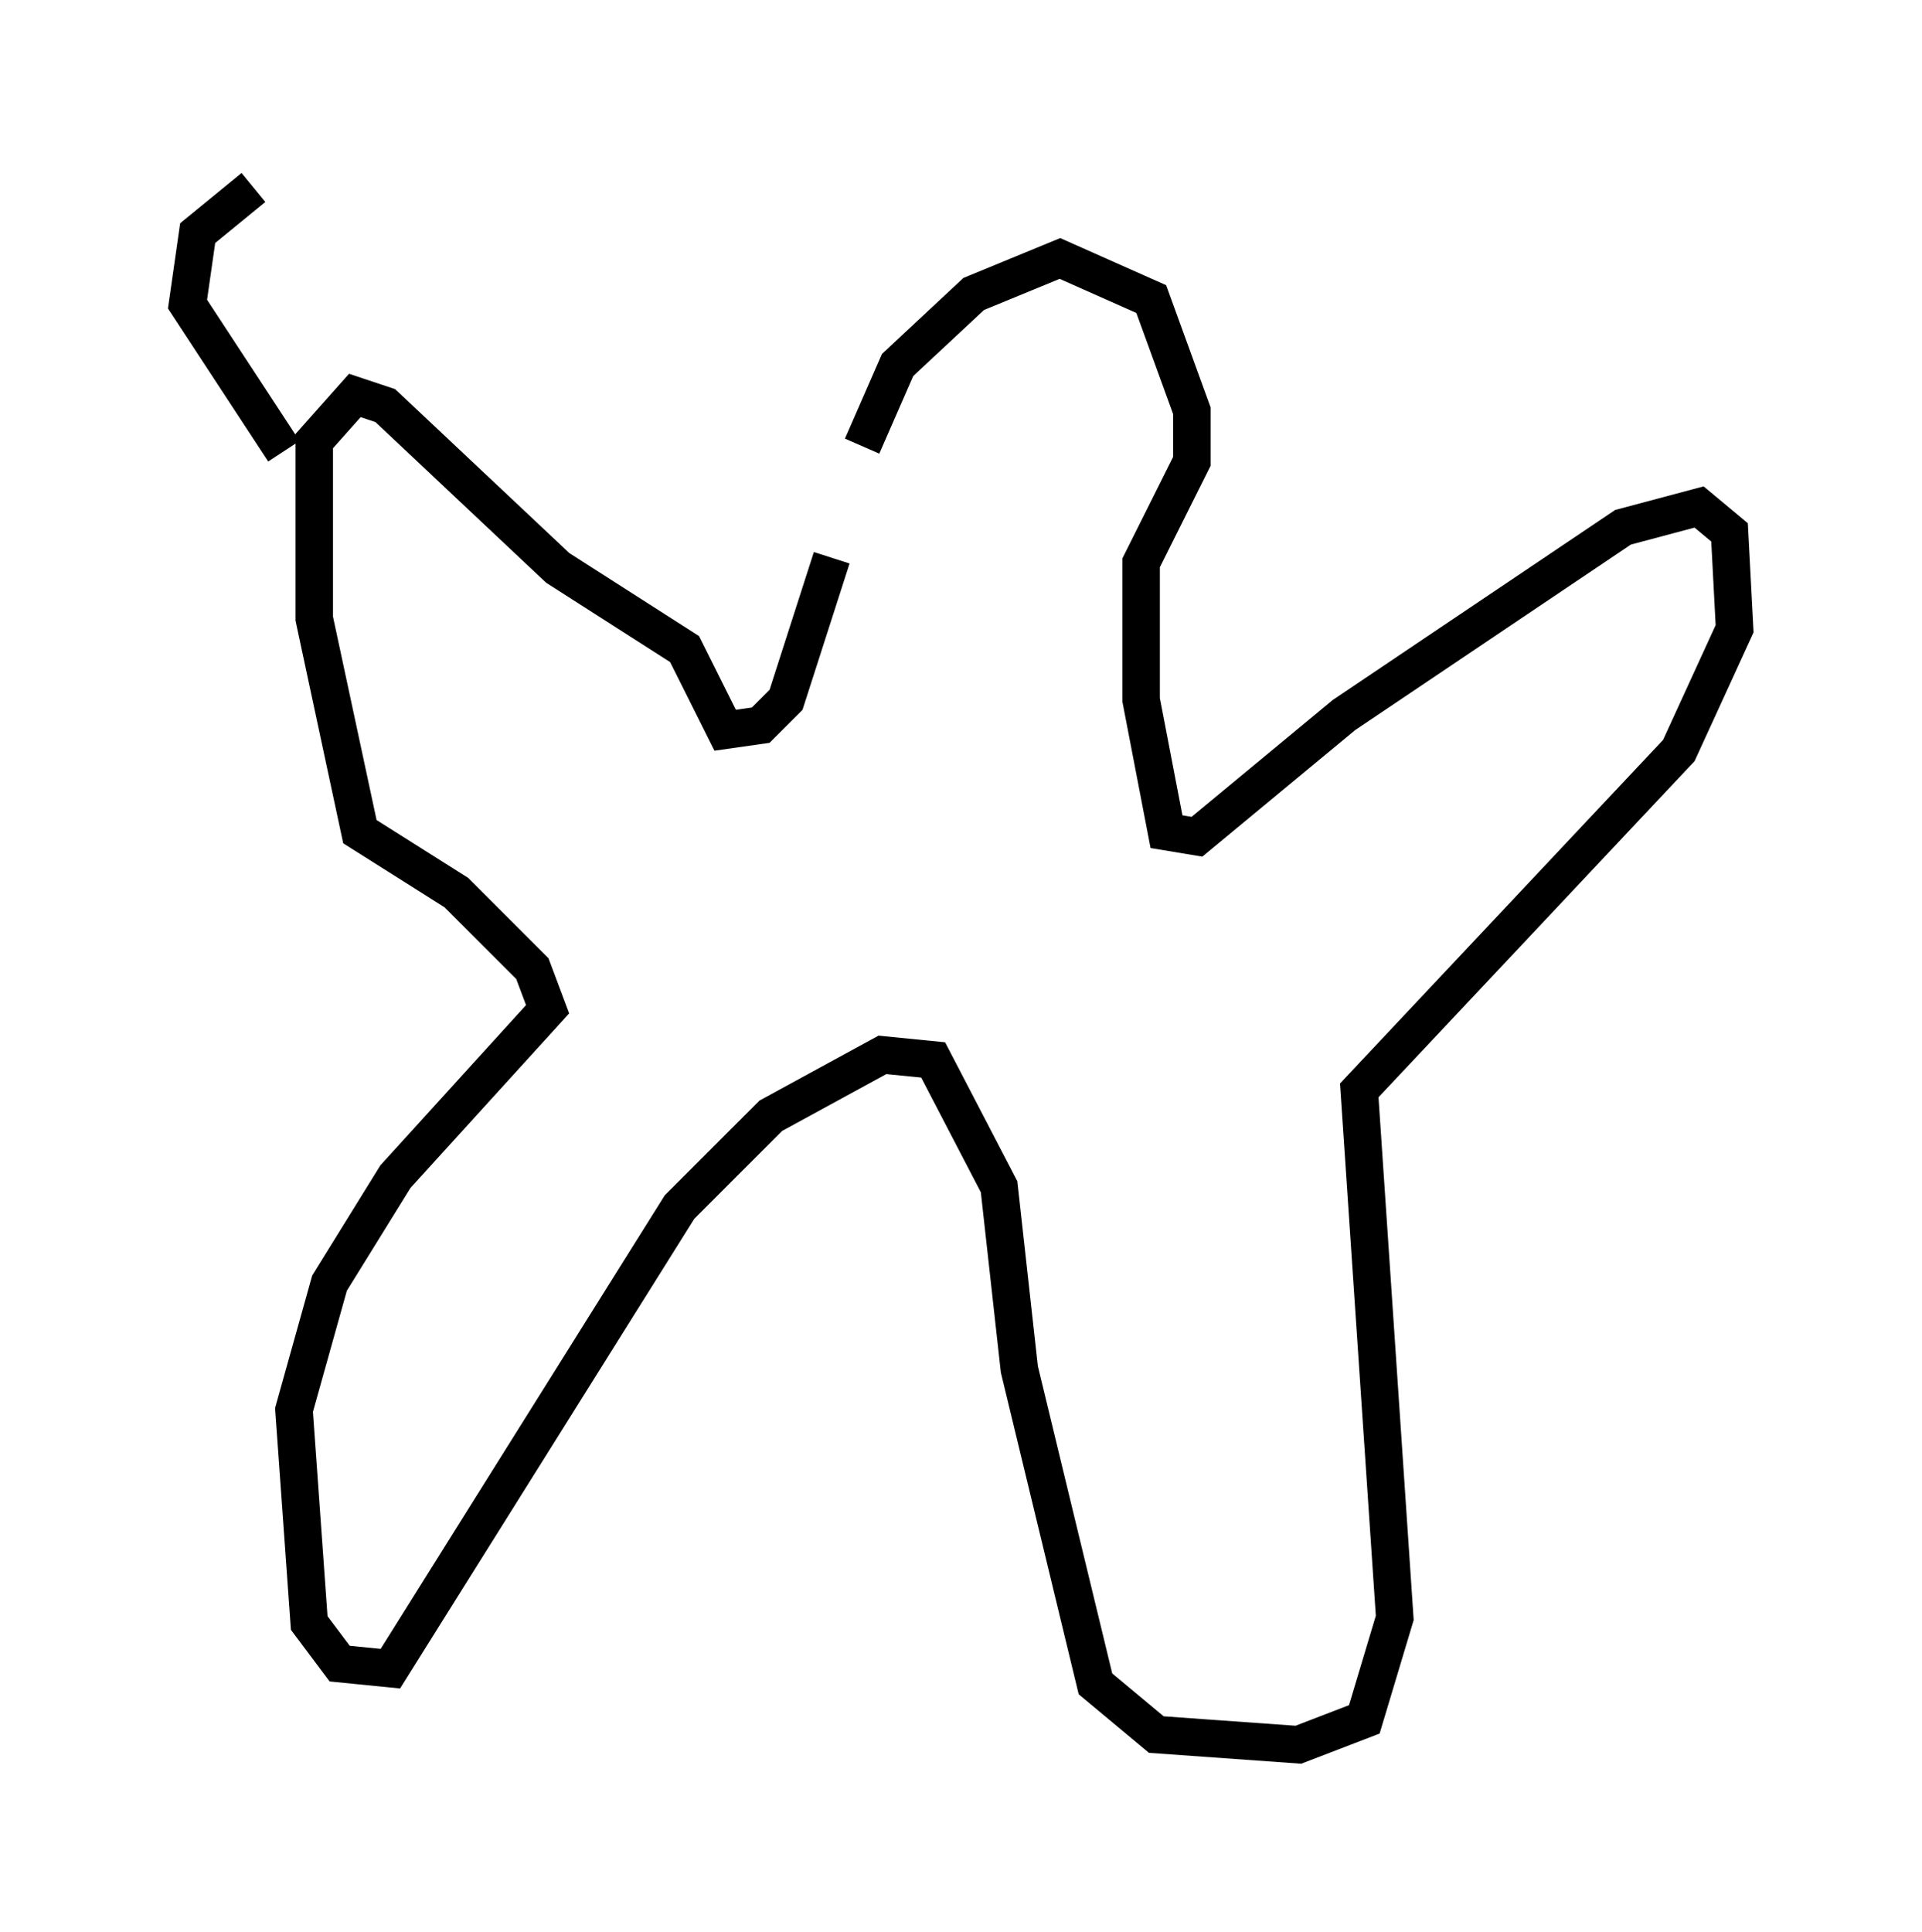 <?xml version="1.0" encoding="utf-8" ?>
<svg baseProfile="full" height="51.542" version="1.1" width="51.272" xmlns="http://www.w3.org/2000/svg" xmlns:ev="http://www.w3.org/2001/xml-events" xmlns:xlink="http://www.w3.org/1999/xlink"><defs /><rect fill="white" height="51.542" width="51.272" x="0" y="0" /><path d="M22.321, 15.284 m0.677, -3.383 l0.947, -2.165 2.03, -1.894 l2.3, -0.947 2.436, 1.083 l1.083, 2.977 0.0, 1.353 l-1.353, 2.706 0.0, 3.654 l0.677, 3.518 0.812, 0.135 l3.924, -3.248 7.442, -5.007 l2.03, -0.541 0.812, 0.677 l0.135, 2.571 -1.488, 3.248 l-8.525, 9.066 0.947, 14.073 l-0.812, 2.706 -1.759, 0.677 l-3.789, -0.271 -1.624, -1.353 l-2.03, -8.39 -0.541, -4.871 l-1.759, -3.383 -1.353, -0.135 l-2.977, 1.624 -2.436, 2.436 l-7.713, 12.314 -1.353, -0.135 l-0.812, -1.083 -0.406, -5.683 l0.947, -3.383 1.759, -2.842 l4.059, -4.465 -0.406, -1.083 l-2.03, -2.03 -2.571, -1.624 l-1.218, -5.683 0.0, -4.736 l1.083, -1.218 0.812, 0.271 l4.601, 4.33 3.383, 2.165 l1.083, 2.165 0.947, -0.135 l0.677, -0.677 1.218, -3.789 m-14.614, -2.842 l-2.571, -3.924 0.271, -1.894 l1.488, -1.218 m1.083, 5.954 " fill="none" stroke="black" stroke-width="1" /></svg>
